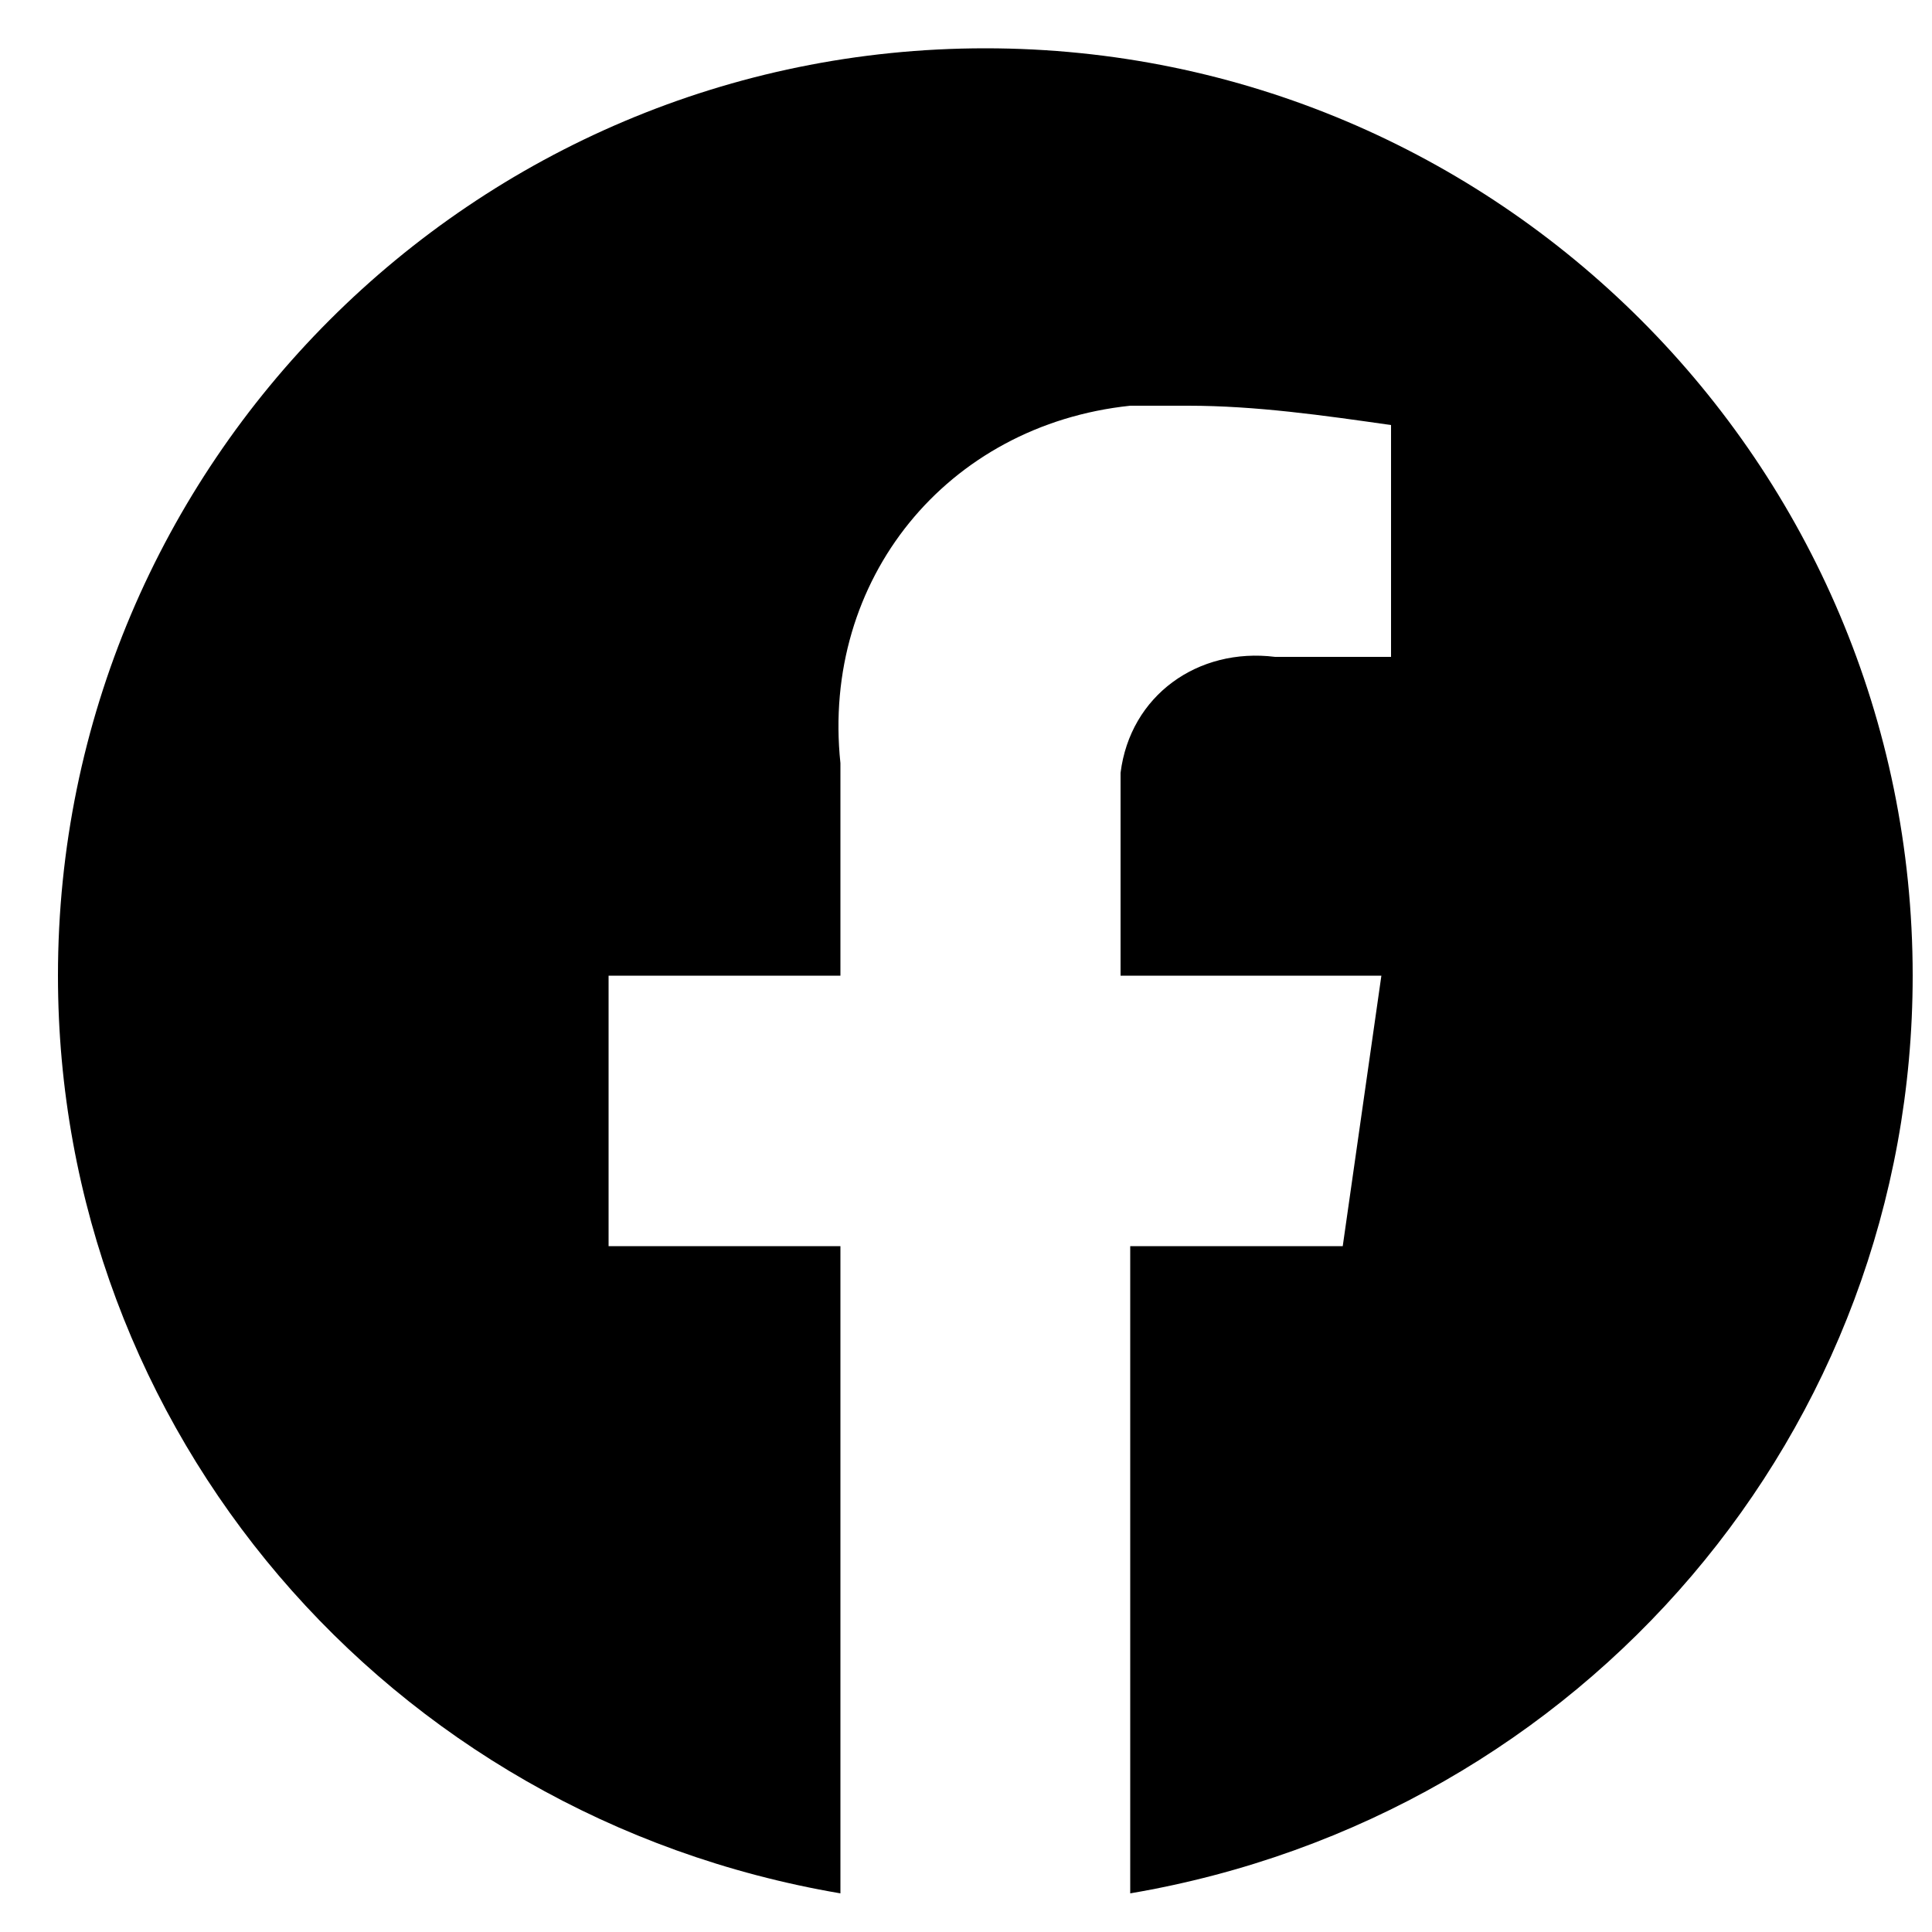 <?xml version="1.0" encoding="utf-8"?>
<!-- Generator: Adobe Illustrator 26.3.1, SVG Export Plug-In . SVG Version: 6.00 Build 0)  -->
<svg version="1.1" id="レイヤー_1" xmlns="http://www.w3.org/2000/svg" xmlns:xlink="http://www.w3.org/1999/xlink" x="0px"
	 y="0px" viewBox="0 0 20 20" style="enable-background:new 0 0 20 20;" xml:space="preserve">
<path id="パス_6041" d="M19.8,10.1c0-5.3-4.3-9.6-9.6-9.6s-9.6,4.3-9.6,9.6c0,4.7,3.4,8.7,8.1,9.5v-6.7H6.3v-2.8h2.4V7.9
	c-0.2-1.9,1.1-3.5,3-3.7c0.2,0,0.4,0,0.6,0c0.7,0,1.4,0.1,2.1,0.2v2.4h-1.2c-0.8-0.1-1.5,0.4-1.6,1.2c0,0.1,0,0.2,0,0.3v1.8h2.7
	l-0.4,2.8h-2.2v6.7C16.4,18.8,19.8,14.8,19.8,10.1z"/>
</svg>
